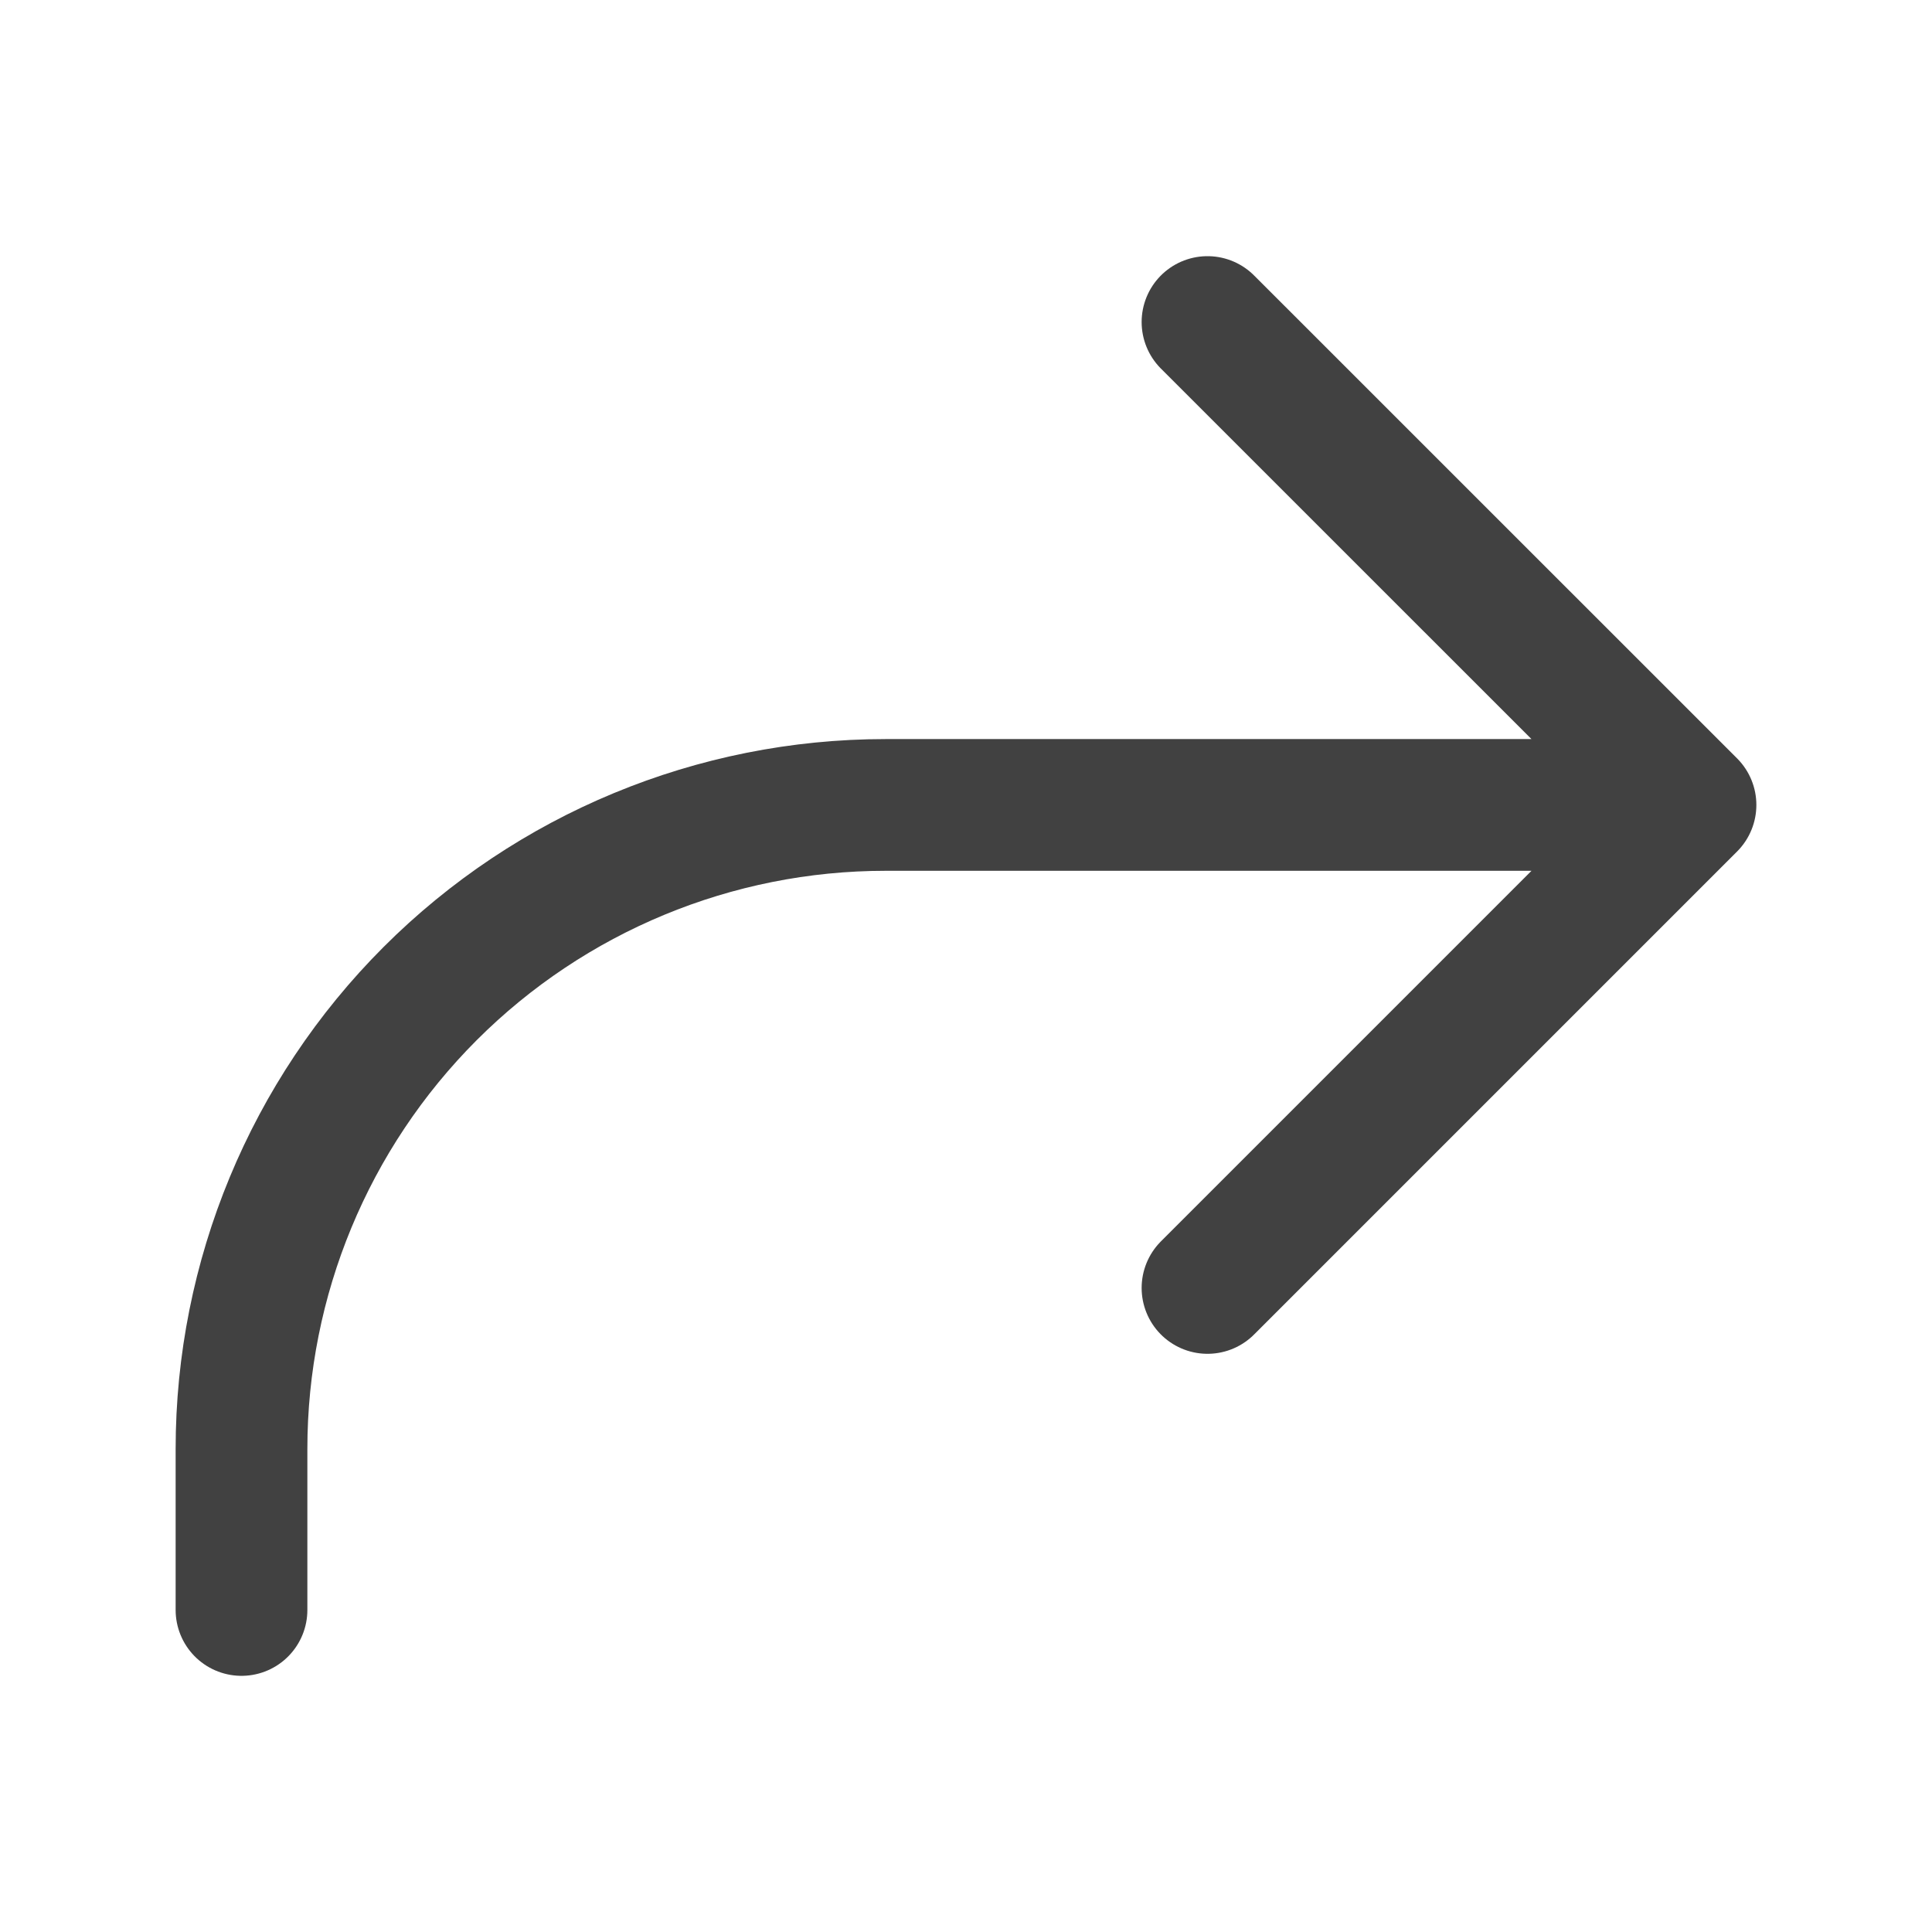 <svg width="22" height="22" viewBox="0 0 22 22" fill="none" xmlns="http://www.w3.org/2000/svg">
<path d="M19.25 9.166H10.083C8.138 9.166 6.273 9.939 4.898 11.314C3.523 12.69 2.75 14.555 2.75 16.5V18.333M19.25 9.166L13.75 14.666M19.25 9.166L13.75 3.667" stroke="#414141" stroke-width="1.5" stroke-linecap="round" stroke-linejoin="round"/>
</svg>
